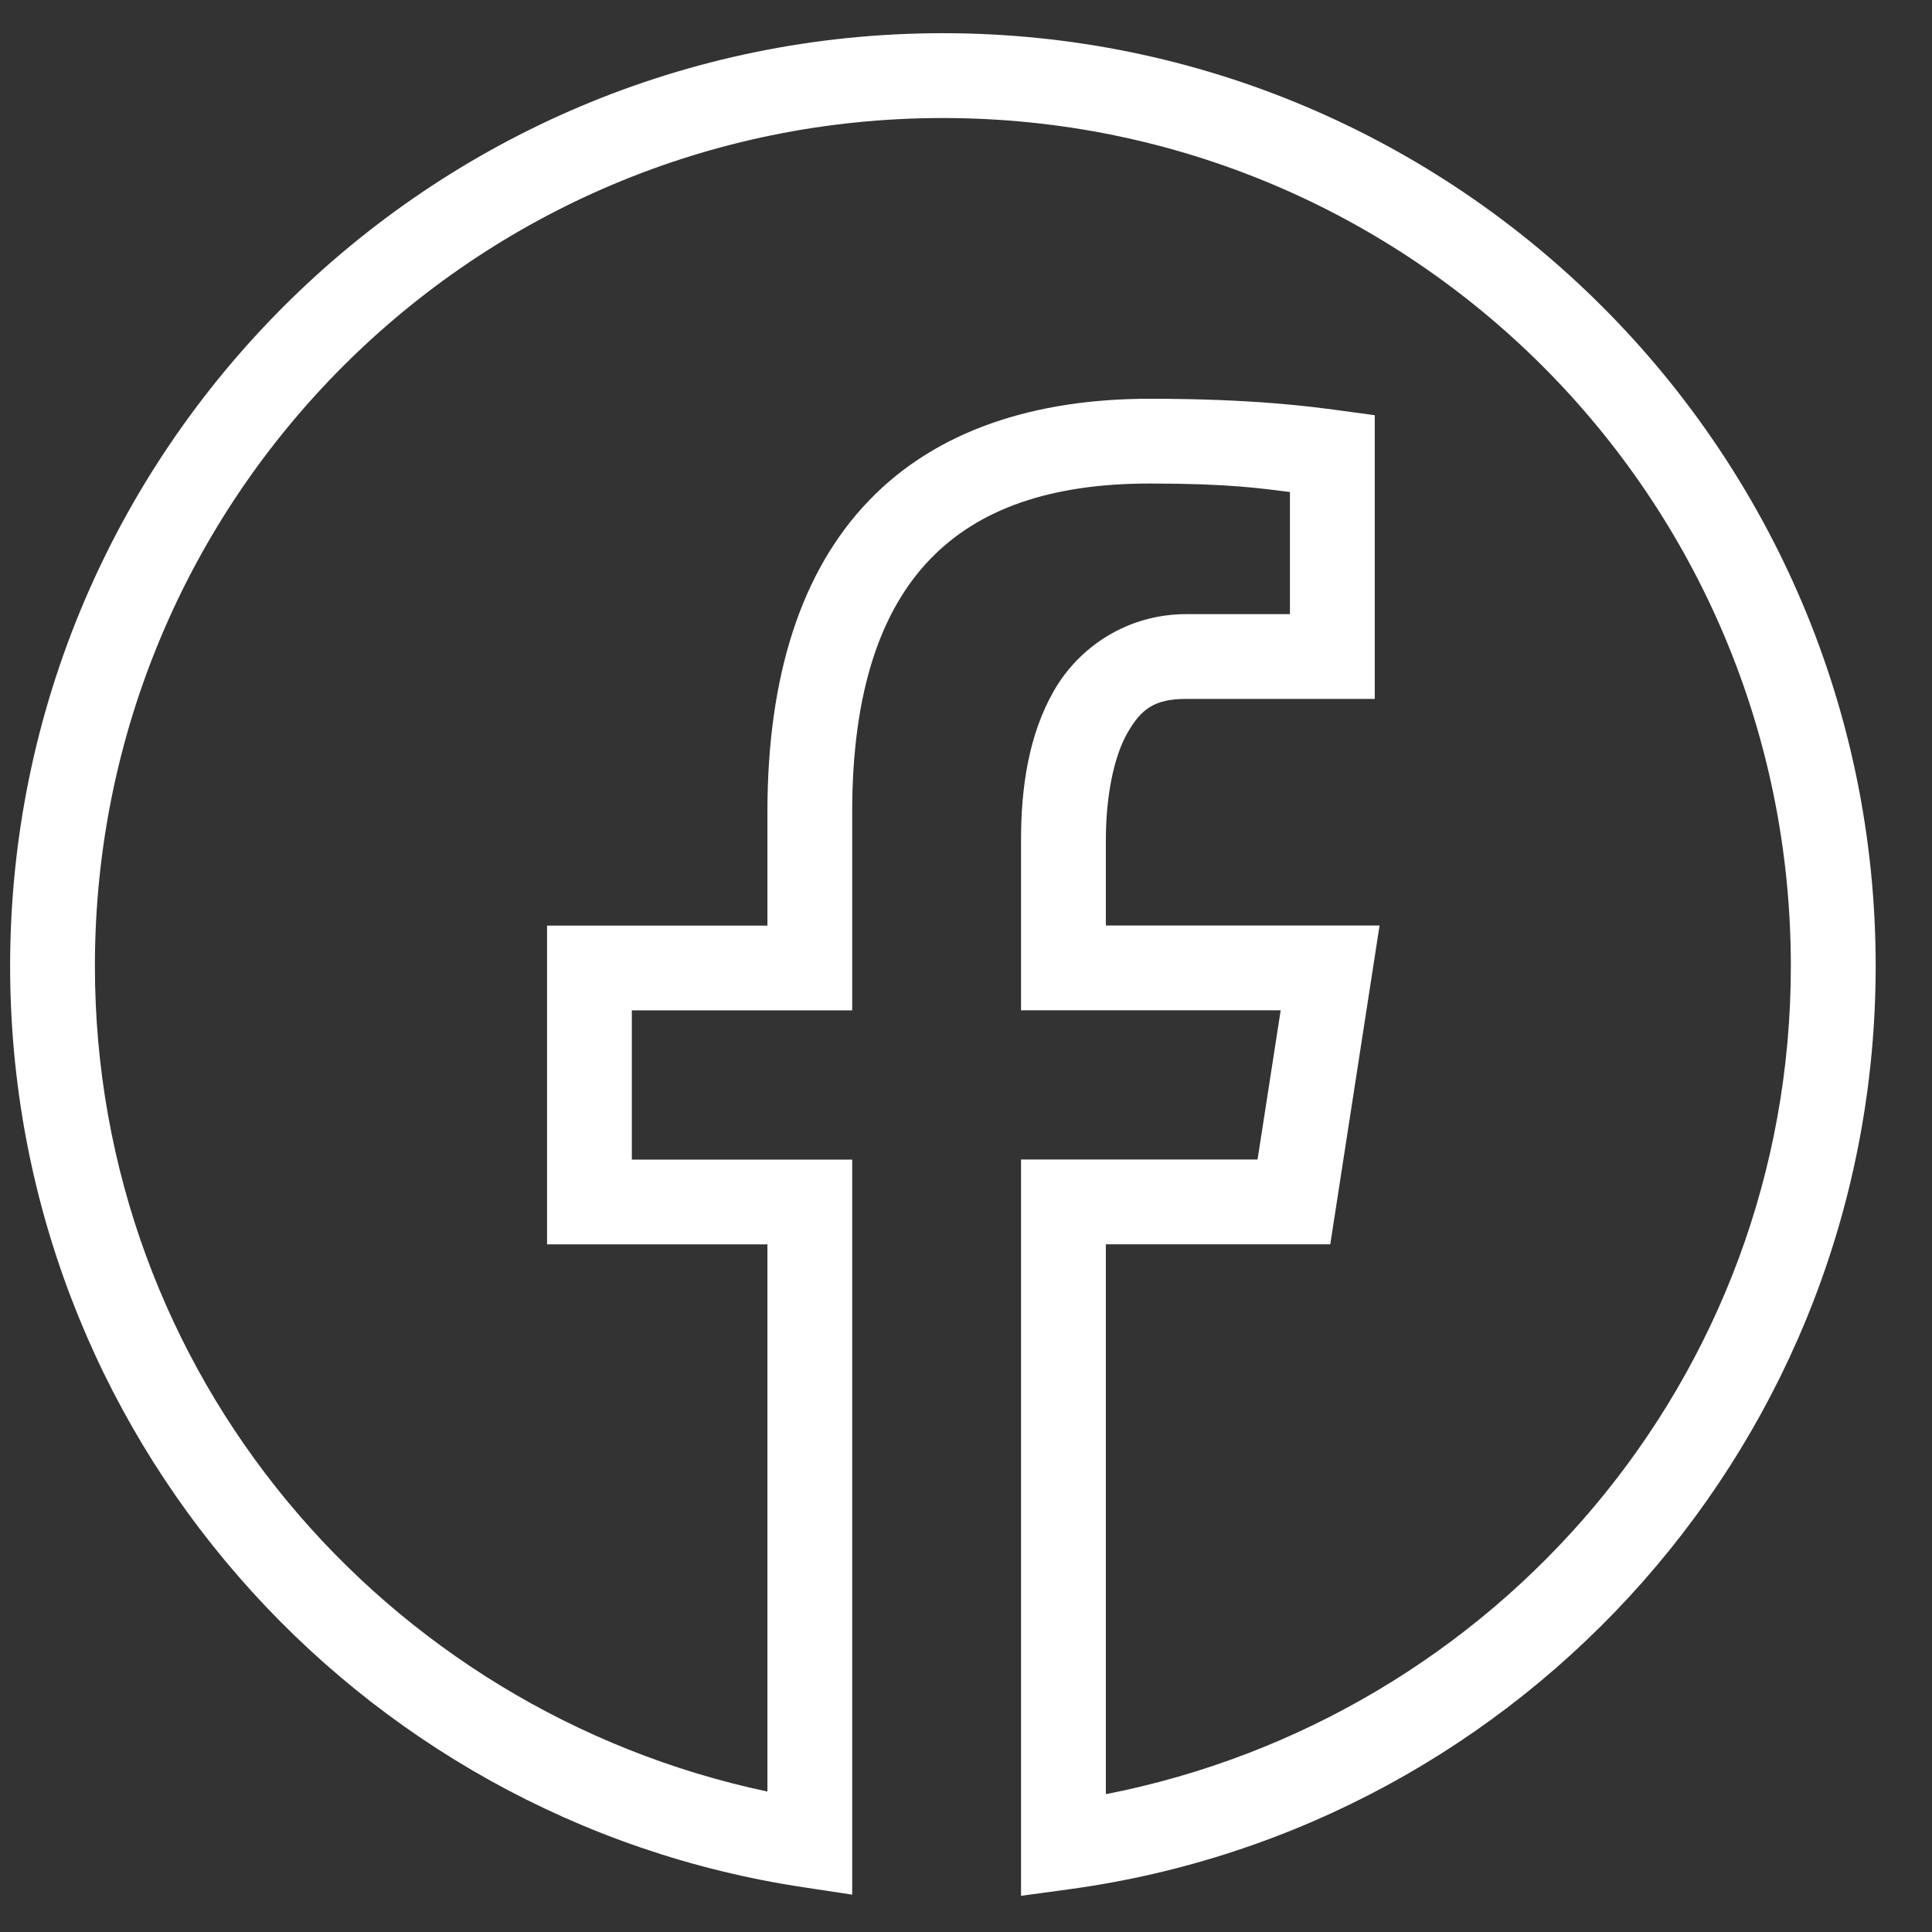 <svg width="33" height="33" viewBox="0 0 33 33" fill="none" xmlns="http://www.w3.org/2000/svg">
<rect x="0" y="0" width="33" height="33" fill="#333333" stroke="none"/>
<path d="M16.105 0.567C7.314 0.567 0.173 7.709 0.173 16.5C0.173 24.48 6.059 31.084 13.725 32.236L14.556 32.362V19.807H10.792V17.258H14.556V13.873C14.556 11.789 15.056 10.416 15.884 9.555C16.712 8.694 17.936 8.259 19.639 8.259C21 8.259 21.529 8.342 22.033 8.404V10.49H20.261C19.255 10.49 18.43 11.051 18.002 11.798C17.574 12.546 17.44 13.438 17.44 14.347V17.257H21.875L21.48 19.805H17.44V32.382L18.262 32.27C26.037 31.215 32.038 24.558 32.038 16.5C32.038 7.709 24.896 0.567 16.105 0.567ZM16.105 2.016C24.113 2.016 30.589 8.492 30.589 16.5C30.589 23.546 25.546 29.341 18.889 30.646V21.254H22.722L23.564 15.808H18.889V14.347C18.889 13.596 19.026 12.922 19.258 12.518C19.49 12.114 19.713 11.938 20.261 11.938H23.482V7.092L22.854 7.007C22.419 6.949 21.427 6.811 19.639 6.811C17.681 6.811 16 7.344 14.841 8.551C13.681 9.757 13.108 11.554 13.108 13.873V15.81H9.344V21.255H13.108V30.601C6.558 29.213 1.621 23.47 1.621 16.5C1.621 8.492 8.097 2.016 16.105 2.016Z" fill="white"/>
</svg>

